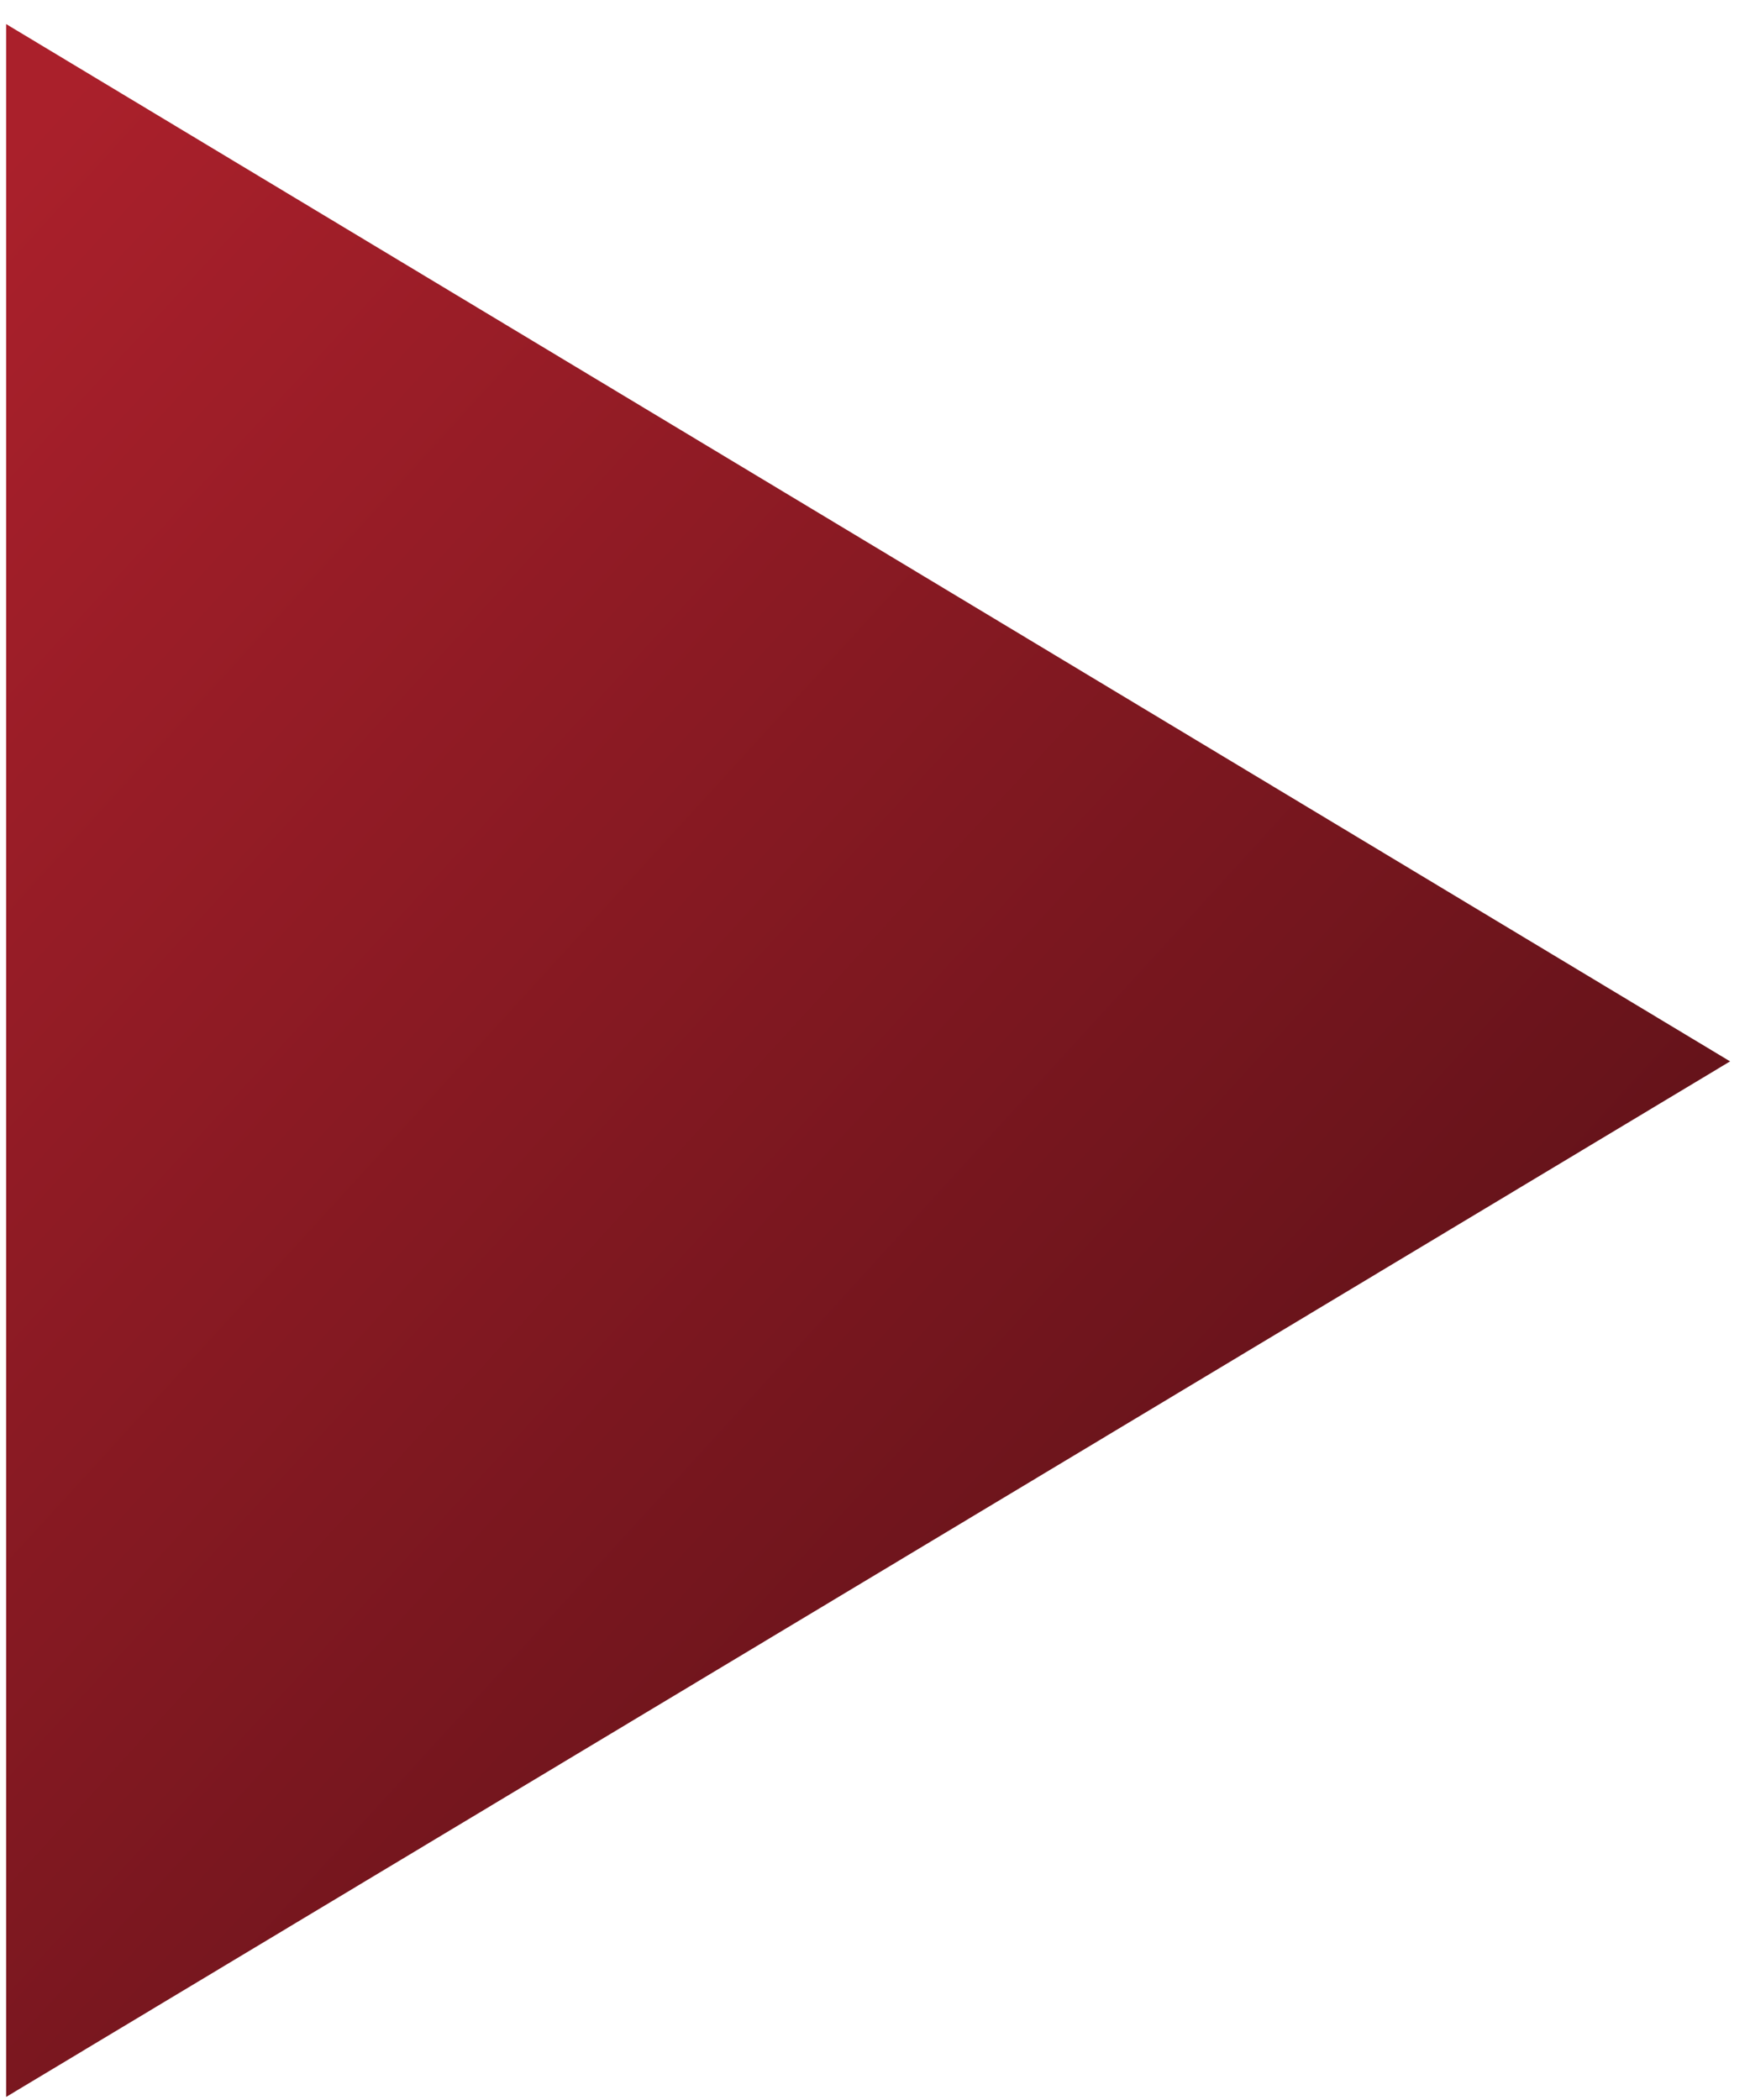 <svg xmlns="http://www.w3.org/2000/svg" xmlns:xlink="http://www.w3.org/1999/xlink" width="40" height="48" viewBox="0 0 40 48"><defs><path id="1omja" d="M426.14 2619.55v47.38l39.405-23.67z"/><linearGradient id="1omjb" x1="426.14" x2="465.54" y1="2622.6" y2="2658.6" gradientUnits="userSpaceOnUse"><stop offset="0" stop-color="#aa202b"/><stop offset="1" stop-color="#551016"/></linearGradient></defs><g><g transform="translate(-426 -2619)"><use fill="url(#1omjb)" xlink:href="#1omja"/></g></g></svg>